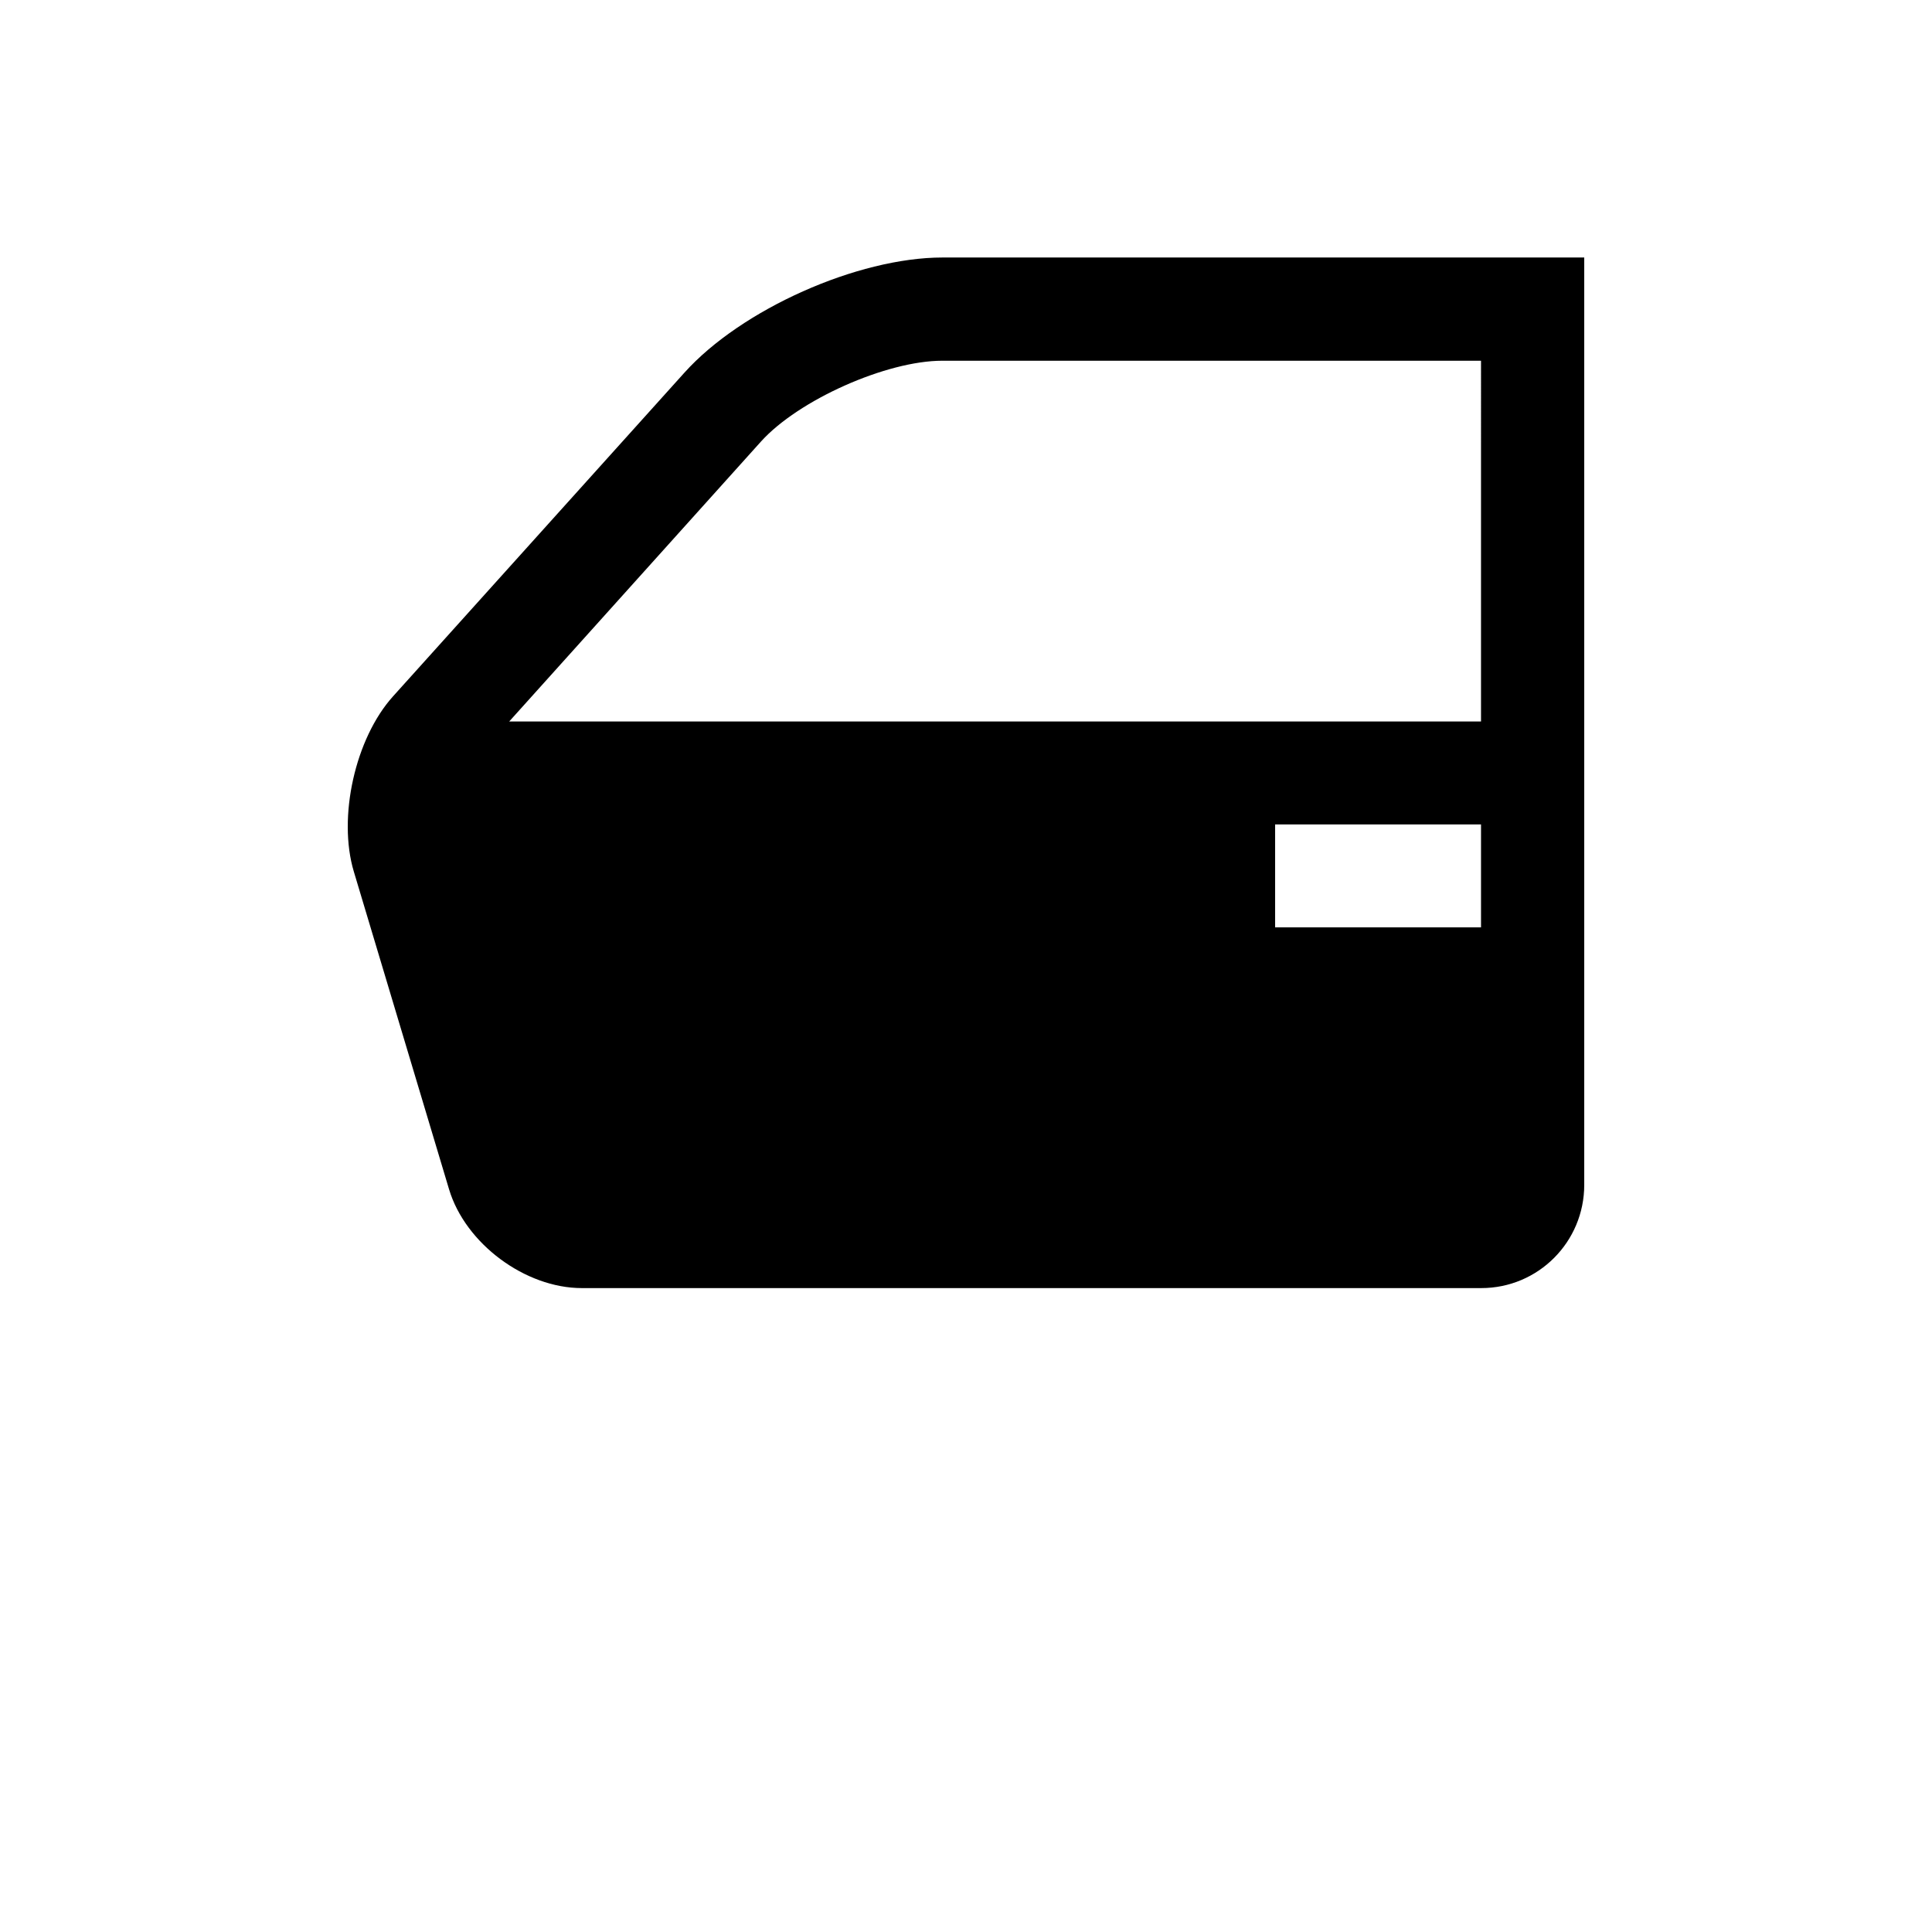 <svg version="1.2" xmlns="http://www.w3.org/2000/svg" viewBox="0 0 700 700" width="700" height="700"><style></style><path fill-rule="evenodd" d="m574 93.3v336c0 20.7-16.7 37.4-37.3 37.4h-325.9c-20.5 0-42.2-16.1-48.1-35.8l-34.5-115.1c-5.9-19.7 0.5-48.3 14.2-63.5l105.6-117.3c20.6-22.9 62.7-41.7 93.5-41.7zm-37.4 205.4h-74.6v37.3h74.6zm0-168h-195.2c-20.2 0-52.1 14.2-65.7 29.3l-91.2 101.4h352.1z"/></svg>